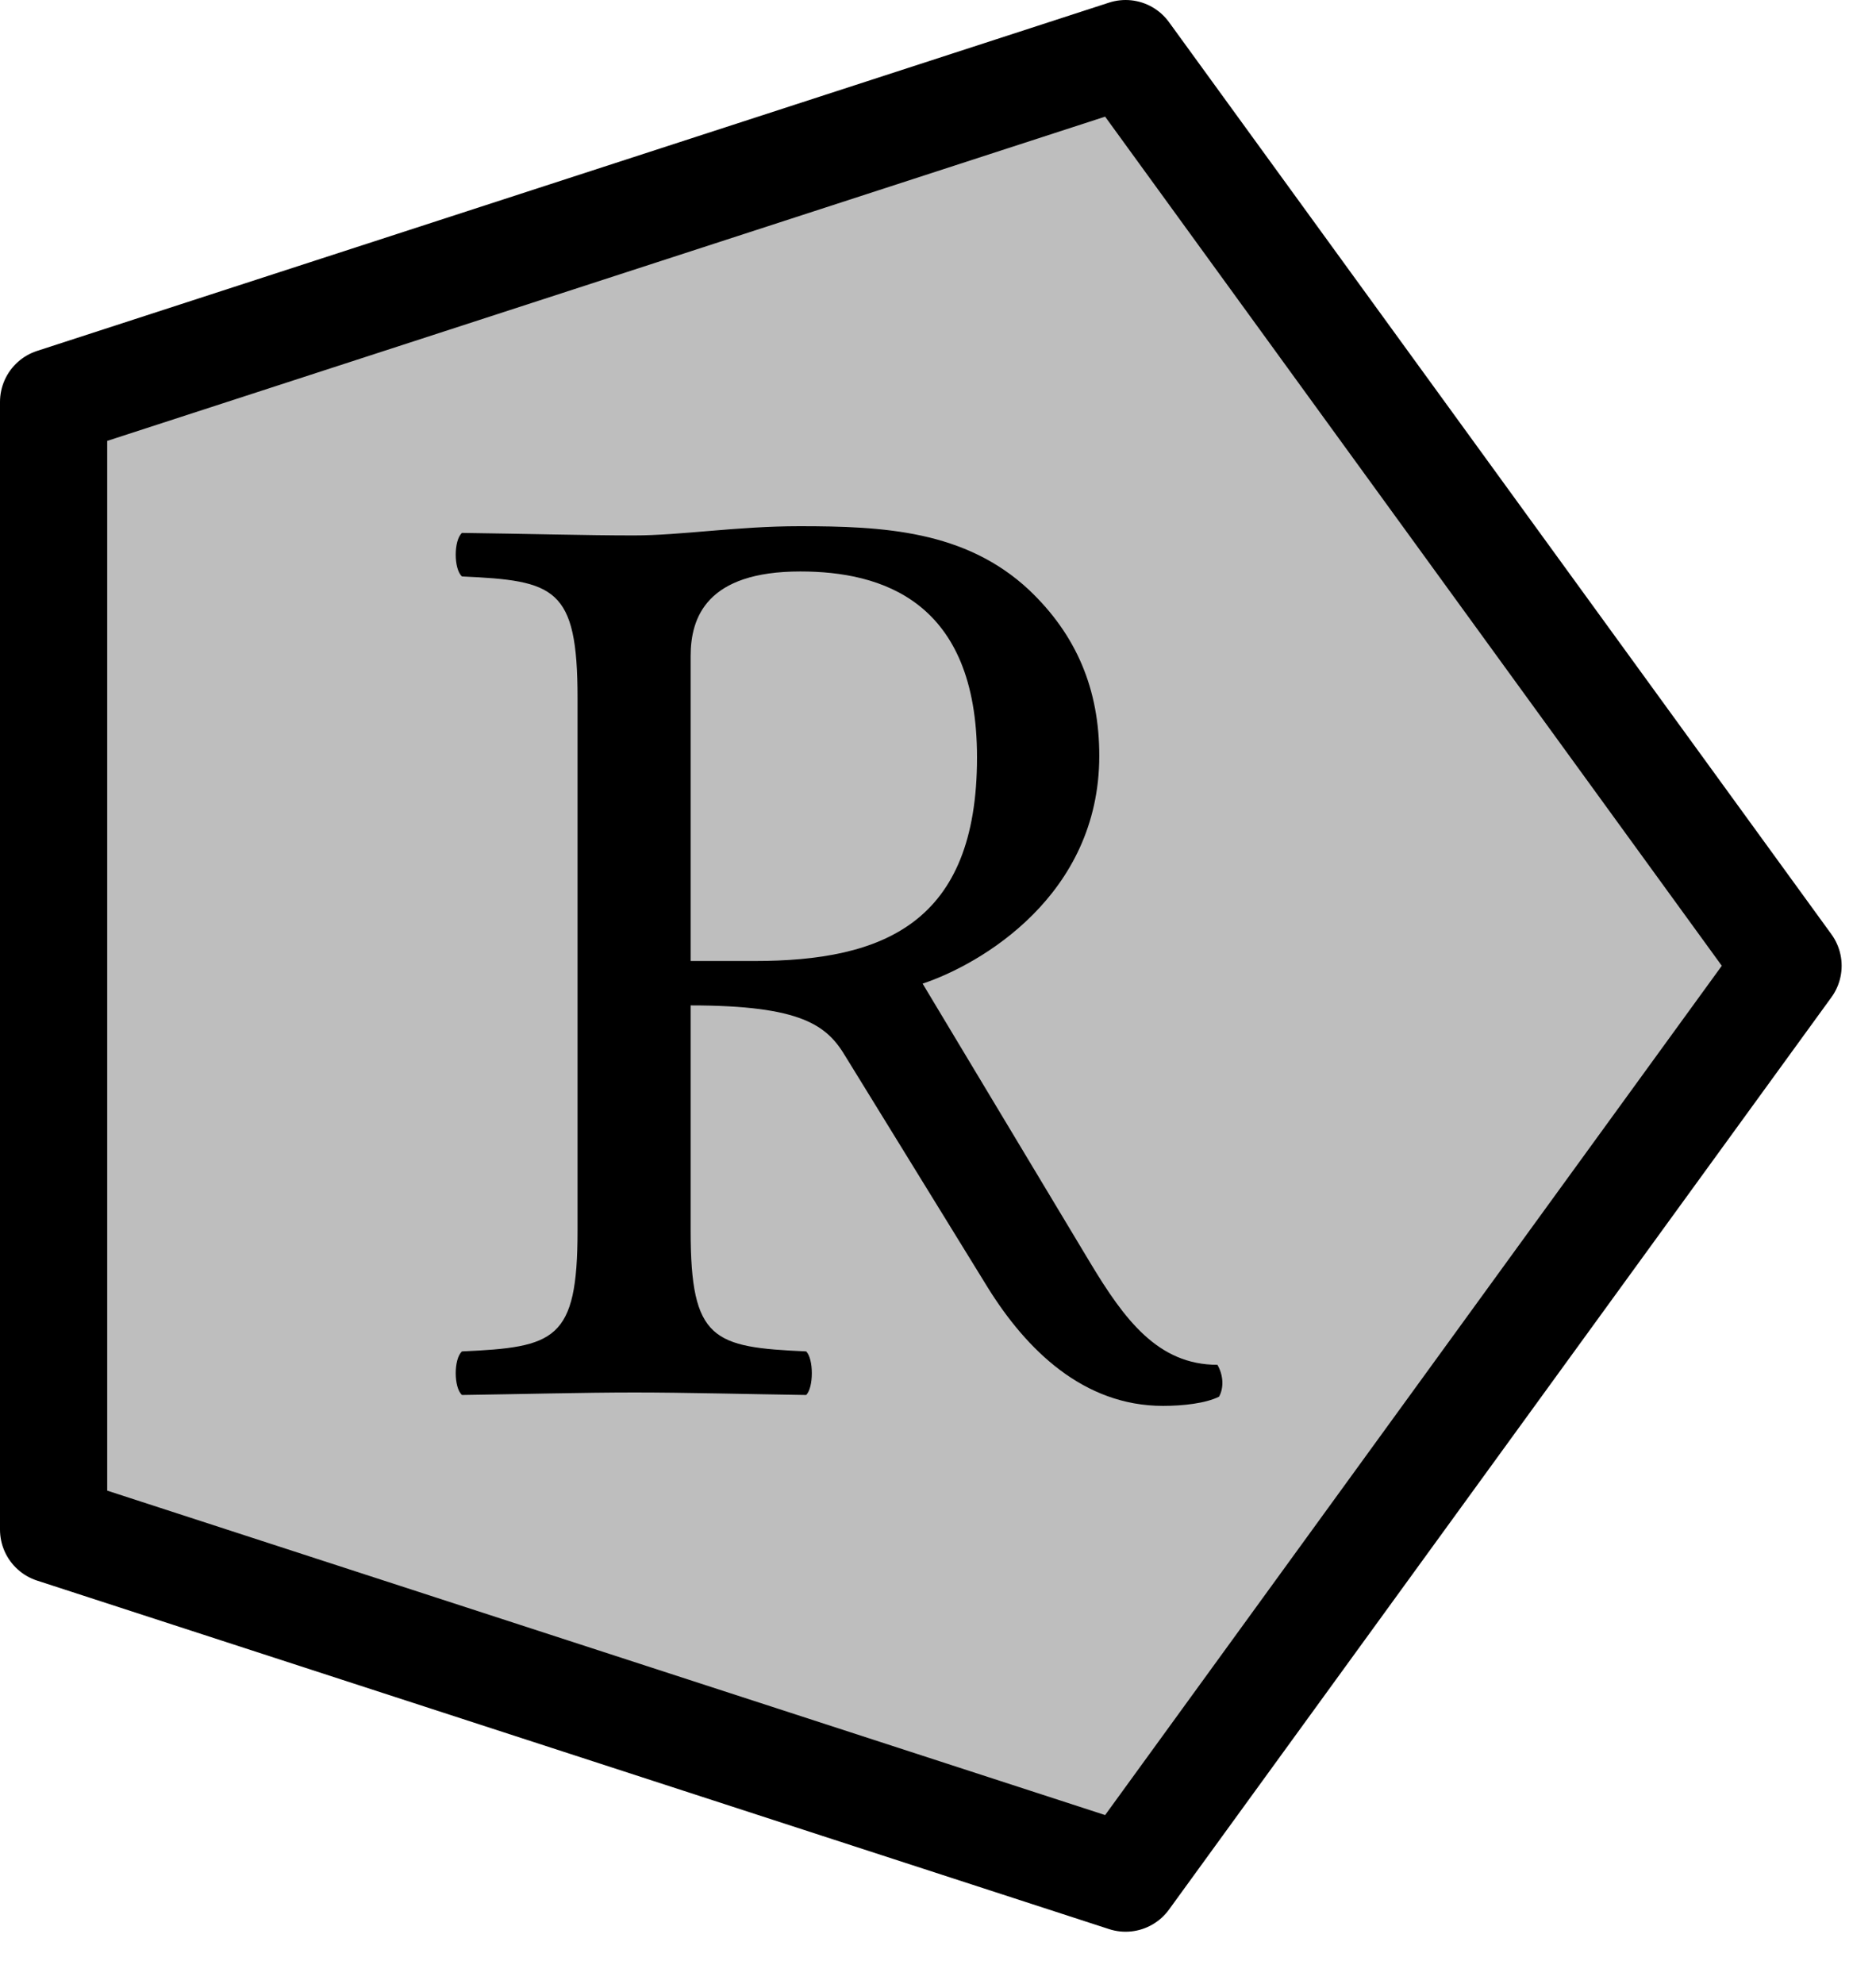<?xml version="1.0" encoding="UTF-8"?>
<svg xmlns="http://www.w3.org/2000/svg" xmlns:xlink="http://www.w3.org/1999/xlink" width="35pt" height="37pt" viewBox="0 0 35 37" version="1.1">
<defs>
<g>
<symbol overflow="visible" id="glyph0-0">
<path style="stroke:none;" d="M 1.234 -14.938 L 5.453 -8.656 L 1.234 -2.359 Z M 1.984 -1.234 L 6.188 -7.531 L 10.406 -1.234 Z M 6.938 -8.656 L 11.156 -14.938 L 11.156 -2.359 Z M 6.188 -9.766 L 1.984 -16.031 L 10.406 -16.031 Z M 0 0 L 12.391 0 L 12.391 -17.297 L 0 -17.297 Z M 0 0 "/>
</symbol>
<symbol overflow="visible" id="glyph0-1">
<path style="stroke:none;" d="M 6.734 -15.312 C 8.25 -15.312 10.031 -14.766 10.031 -11.844 C 10.031 -8.75 8.281 -8.047 5.875 -8.047 L 4.688 -8.047 L 4.688 -13.734 C 4.688 -14.453 4.984 -15.312 6.734 -15.312 Z M 4.688 -3.016 L 4.688 -7.219 C 6.766 -7.219 7.234 -6.844 7.578 -6.266 L 10.234 -1.953 C 10.953 -0.797 12.016 0.25 13.5 0.25 C 13.875 0.25 14.297 0.203 14.547 0.078 C 14.641 -0.094 14.625 -0.328 14.516 -0.516 C 13.406 -0.516 12.781 -1.359 12.141 -2.422 L 9.016 -7.625 C 10.094 -7.984 12.312 -9.266 12.312 -11.875 C 12.312 -13.109 11.891 -14.125 11 -14.969 C 9.812 -16.078 8.281 -16.156 6.719 -16.156 C 5.547 -16.156 4.516 -15.984 3.625 -15.984 C 2.75 -15.984 1.594 -16.016 0.422 -16.031 C 0.266 -15.891 0.266 -15.359 0.422 -15.219 C 2.156 -15.141 2.578 -15.016 2.578 -12.953 L 2.578 -3.016 C 2.578 -0.969 2.156 -0.844 0.422 -0.766 C 0.266 -0.625 0.266 -0.094 0.422 0.047 C 1.531 0.031 2.703 0 3.641 0 C 4.578 0 5.75 0.031 6.844 0.047 C 6.984 -0.094 6.984 -0.625 6.844 -0.766 C 5.109 -0.844 4.688 -0.969 4.688 -3.016 Z M 4.688 -3.016 "/>
</symbol>
</g>
</defs>
<g id="surface1">
<path style="fill-rule:evenodd;fill:rgb(74.5%,74.5%,74.5%);fill-opacity:1;stroke-width:2;stroke-linecap:butt;stroke-linejoin:round;stroke:rgb(0%,0%,0%);stroke-opacity:1;stroke-miterlimit:10;" d="M 297.887 576.001 L 285.528 593.013 L 265.528 586.517 L 265.528 565.486 L 285.528 558.986 Z M 297.887 576.001 " transform="matrix(1,0,0,-1,-264.528,594.013)"/>
<g style="fill:rgb(0%,0%,0%);fill-opacity:1;">
  <use xlink:href="#glyph0-1" x="8.197" y="25.97"/>
</g>
</g>
</svg>
